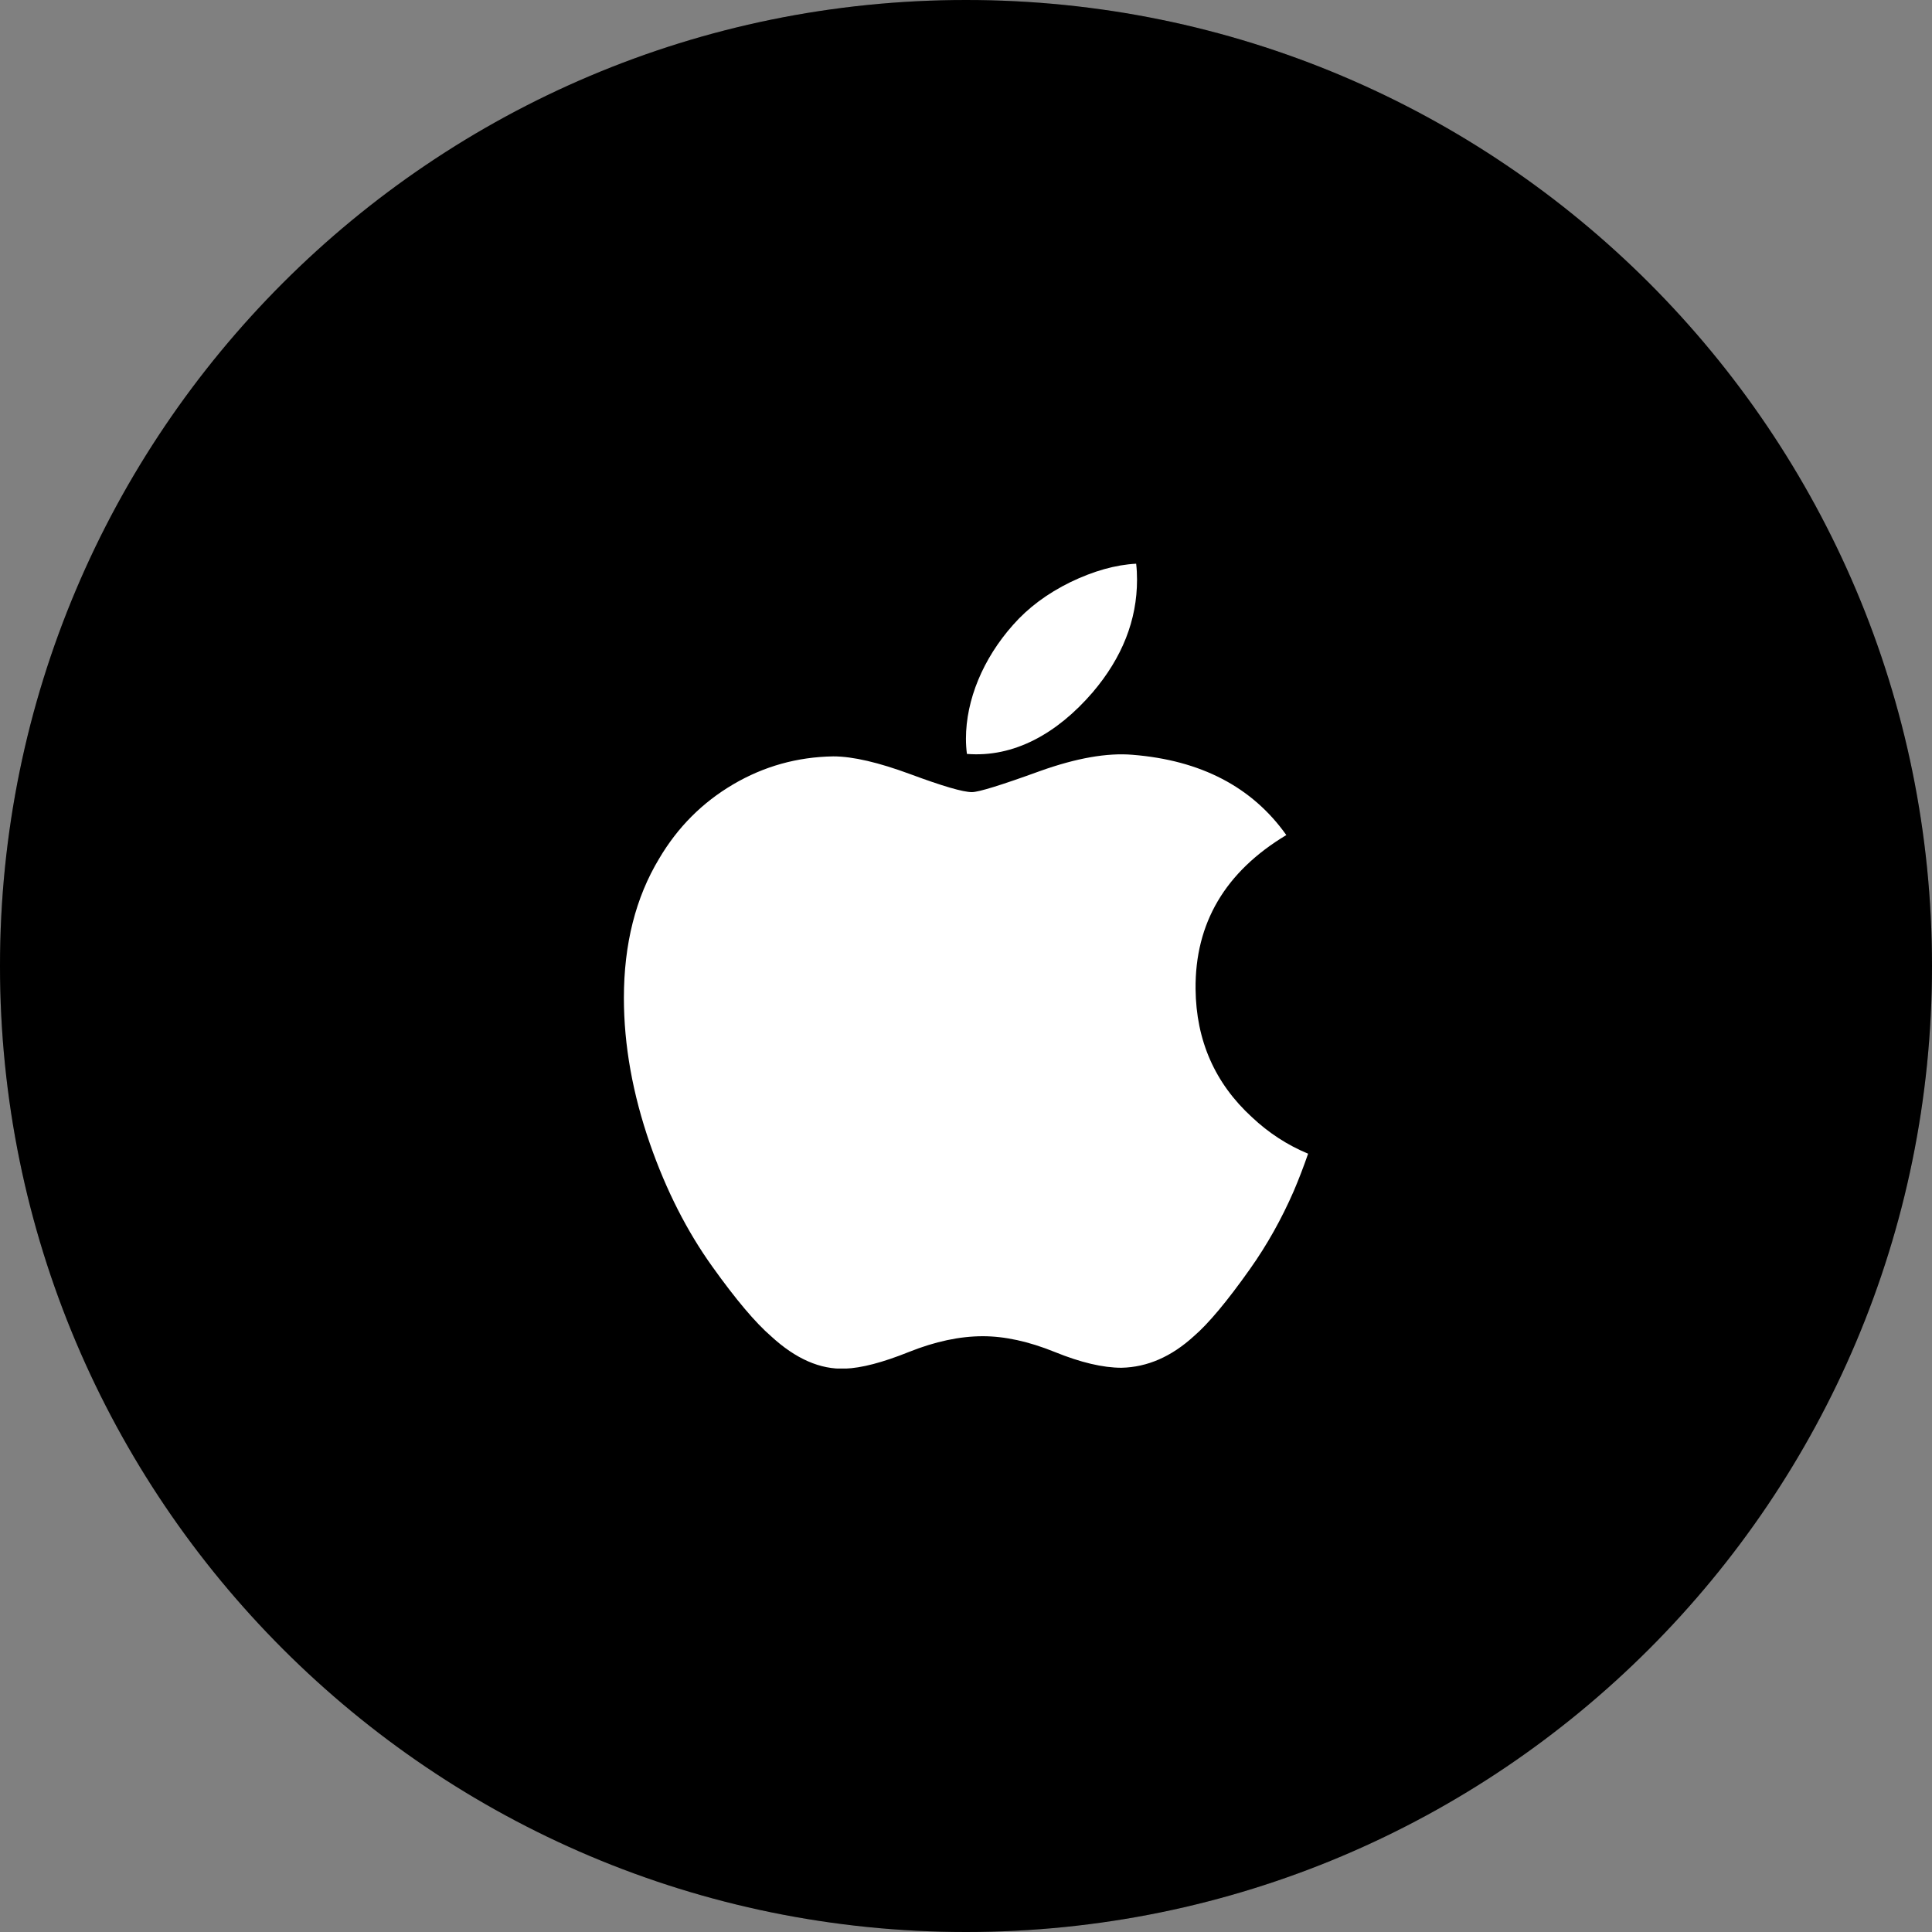 <svg width="40" height="40" viewBox="0 0 40 40" fill="none" xmlns="http://www.w3.org/2000/svg">
<rect x="0" y="0" width="40" height="40" fill="#808080" stroke="none"/>
<path d="M0 20C0 8.954 8.954 0 20 0V0C31.046 0 40 8.954 40 20V20C40 31.046 31.046 40 20 40V40C8.954 40 0 31.046 0 20V20Z" fill="black"/>
<path d="M0 20C0 8.954 8.954 0 20 0V0C31.046 0 40 8.954 40 20V20C40 31.046 31.046 40 20 40V40C8.954 40 0 31.046 0 20V20Z" fill="black" fill-opacity="0.2"/>
<g clip-path="url(#clip0_1771_3640)">
<path d="M26.786 24.659C26.532 25.241 26.231 25.777 25.882 26.27C25.407 26.942 25.017 27.407 24.717 27.665C24.252 28.089 23.754 28.306 23.22 28.318C22.837 28.318 22.375 28.21 21.837 27.991C21.298 27.773 20.802 27.665 20.349 27.665C19.873 27.665 19.363 27.773 18.818 27.991C18.272 28.21 17.832 28.325 17.495 28.336C16.983 28.357 16.473 28.134 15.964 27.665C15.639 27.384 15.233 26.903 14.746 26.221C14.224 25.492 13.794 24.648 13.458 23.685C13.097 22.645 12.917 21.637 12.917 20.662C12.917 19.546 13.16 18.582 13.648 17.775C14.031 17.126 14.541 16.615 15.18 16.239C15.818 15.864 16.508 15.672 17.251 15.66C17.657 15.66 18.19 15.785 18.852 16.03C19.513 16.275 19.937 16.4 20.123 16.4C20.262 16.4 20.733 16.254 21.532 15.964C22.287 15.694 22.924 15.583 23.447 15.627C24.862 15.74 25.925 16.293 26.632 17.289C25.366 18.049 24.74 19.113 24.753 20.478C24.764 21.542 25.153 22.427 25.919 23.129C26.265 23.455 26.652 23.707 27.083 23.886C26.99 24.155 26.891 24.412 26.786 24.659V24.659ZM23.541 12.004C23.541 12.838 23.234 13.616 22.621 14.336C21.882 15.193 20.988 15.687 20.019 15.609C20.006 15.509 19.999 15.404 19.999 15.293C19.999 14.493 20.351 13.637 20.975 12.937C21.287 12.582 21.683 12.287 22.163 12.052C22.643 11.821 23.097 11.693 23.523 11.671C23.536 11.782 23.541 11.893 23.541 12.004V12.004Z" fill="white"/>
</g>
<defs>
<clipPath id="clip0_1771_3640">
<rect width="16.667" height="16.667" fill="white" transform="translate(11.667 11.667)"/>
</clipPath>
</defs>
</svg>
